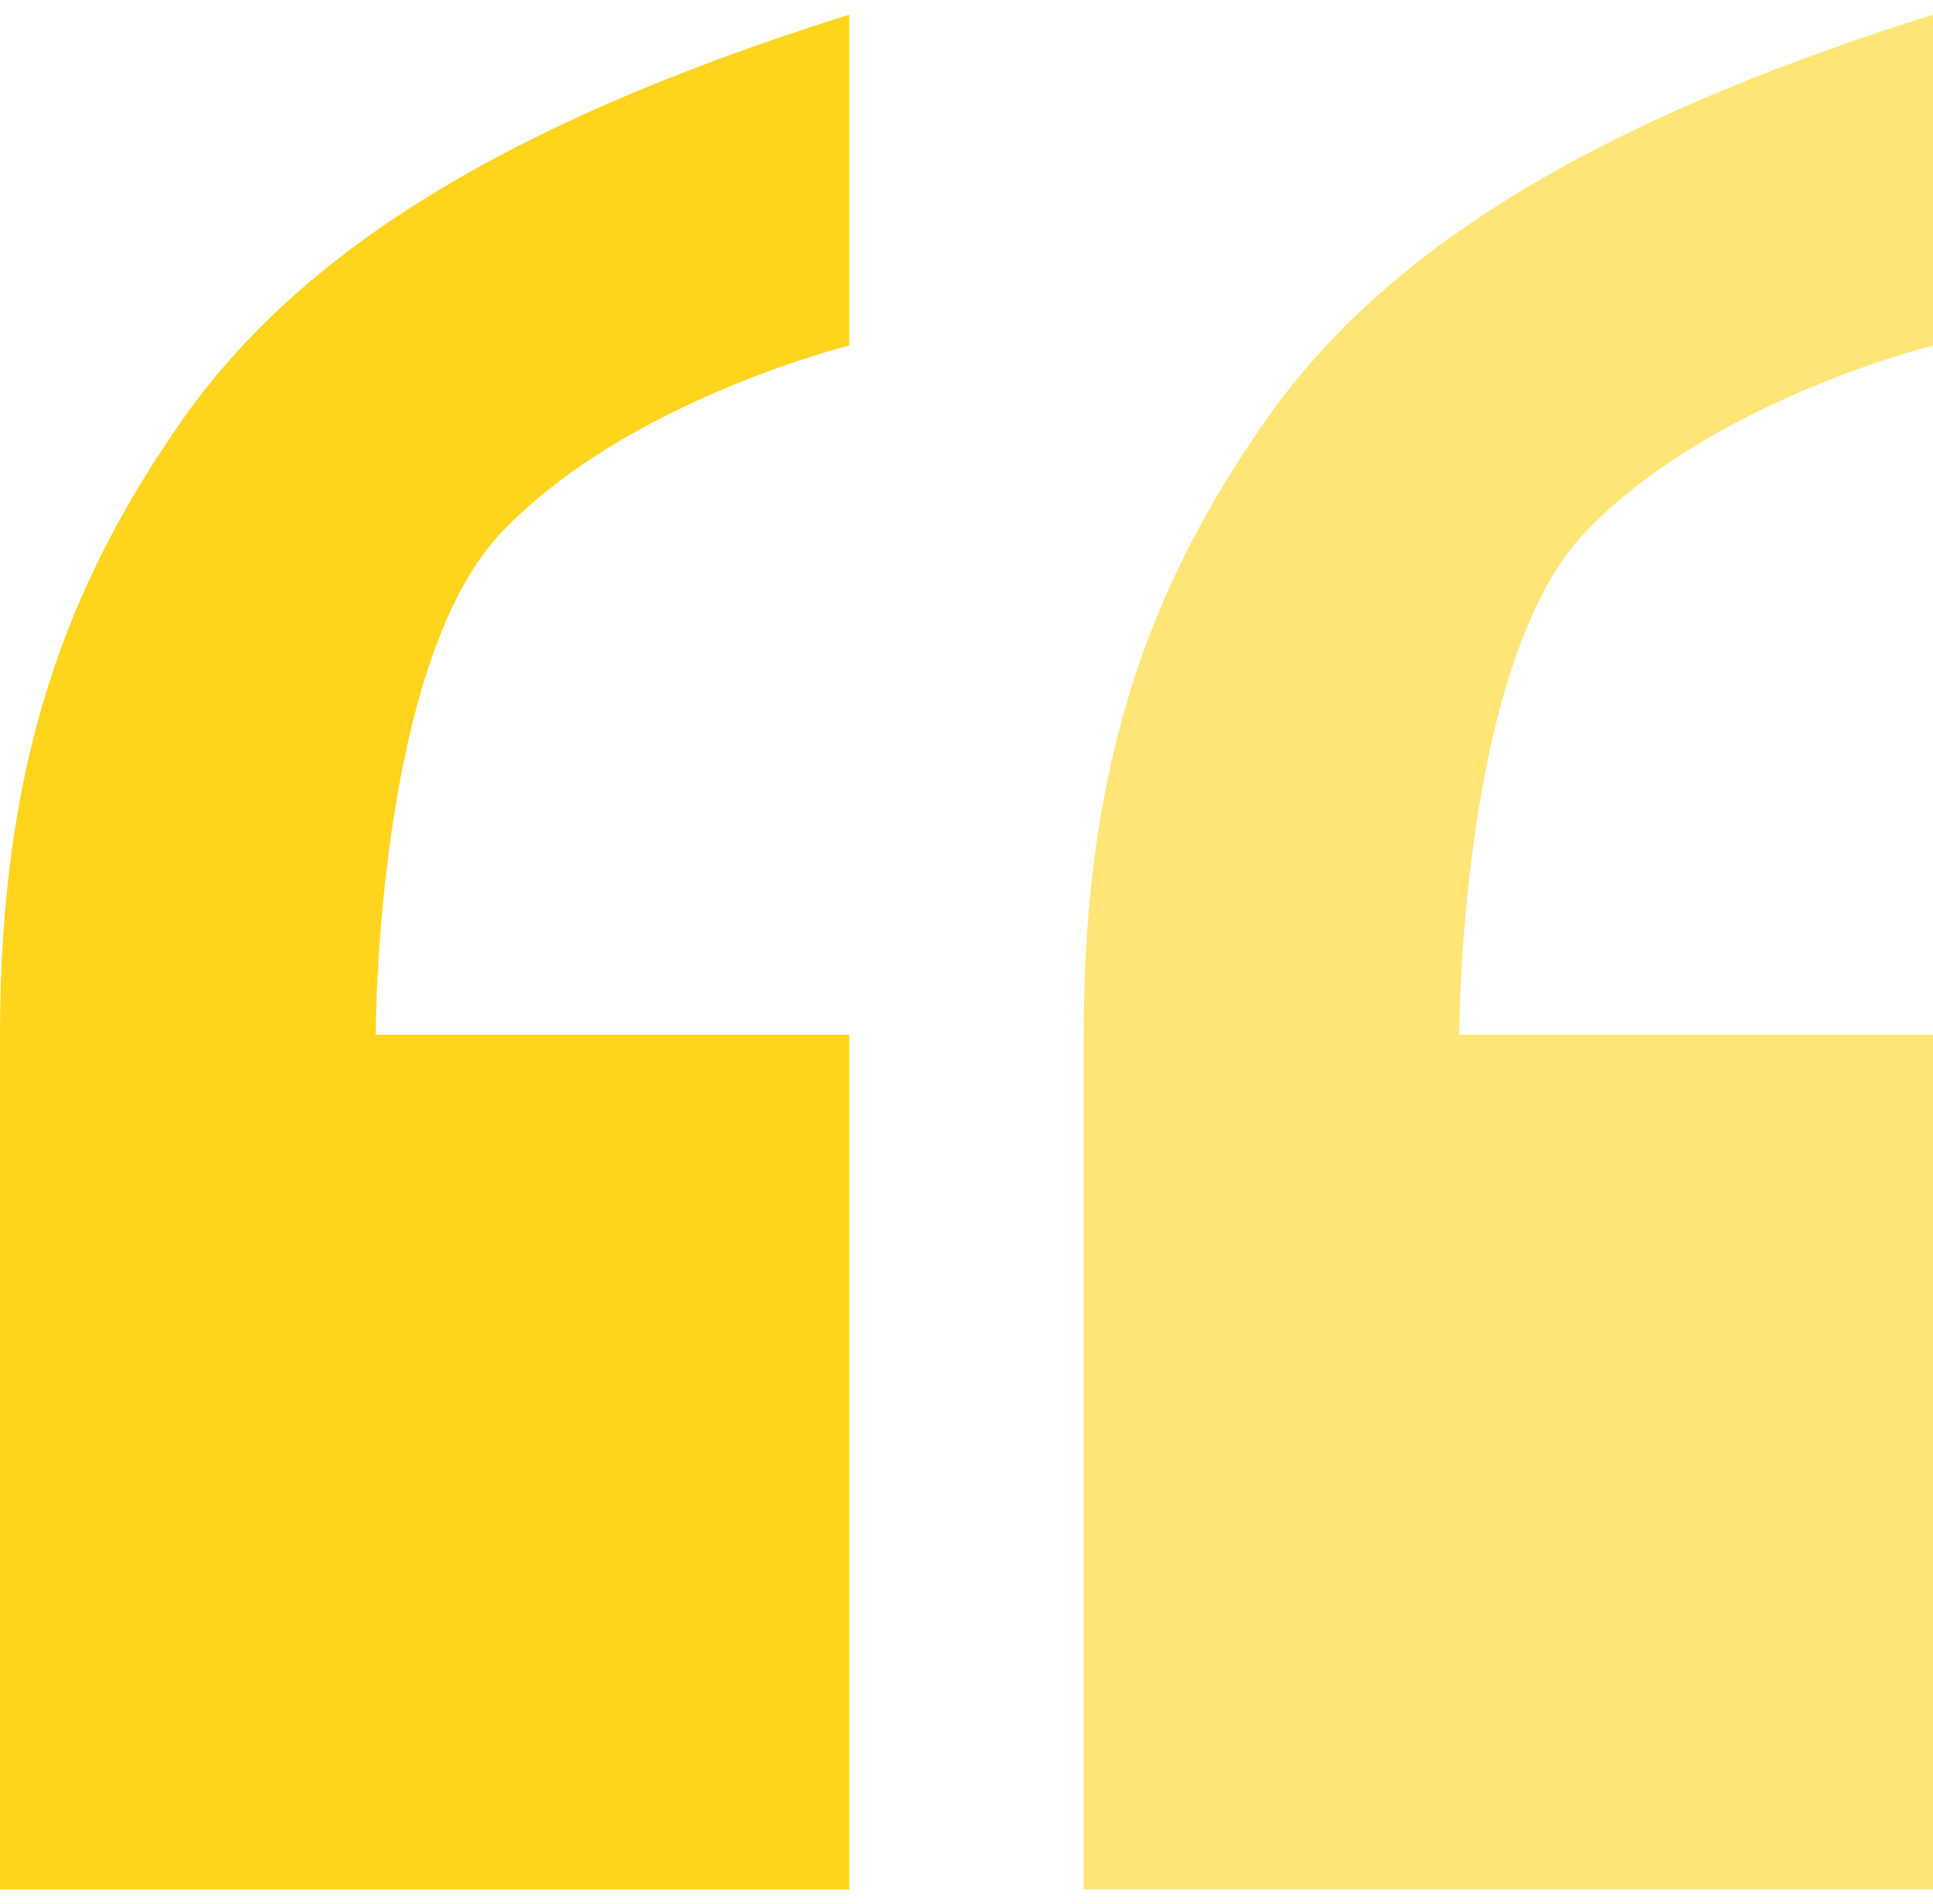 <svg width="66" height="65" viewBox="0 0 66 65" fill="none" xmlns="http://www.w3.org/2000/svg">
<path d="M29 64.5L29 35.324L12.827 35.324C12.827 35.324 12.827 22.712 17.103 18.194C21.378 13.677 29 11.794 29 11.794L29 0.5C16.551 4.4 9.927 8.998 6.135 14.464C2.342 19.93 -2.34856e-06 25.912 -3.17136e-06 35.324L-5.72205e-06 64.5L29 64.5Z" fill="#FFD41C"/>
<path d="M66 64.5L66 35.324L49.827 35.324C49.827 35.324 49.827 22.712 54.103 18.194C58.378 13.677 66 11.794 66 11.794L66 0.5C53.551 4.4 46.927 8.998 43.135 14.464C39.342 19.93 37 25.912 37 35.324L37 64.5L66 64.5Z" fill="#FFD41C" fill-opacity="0.6"/>
</svg>
